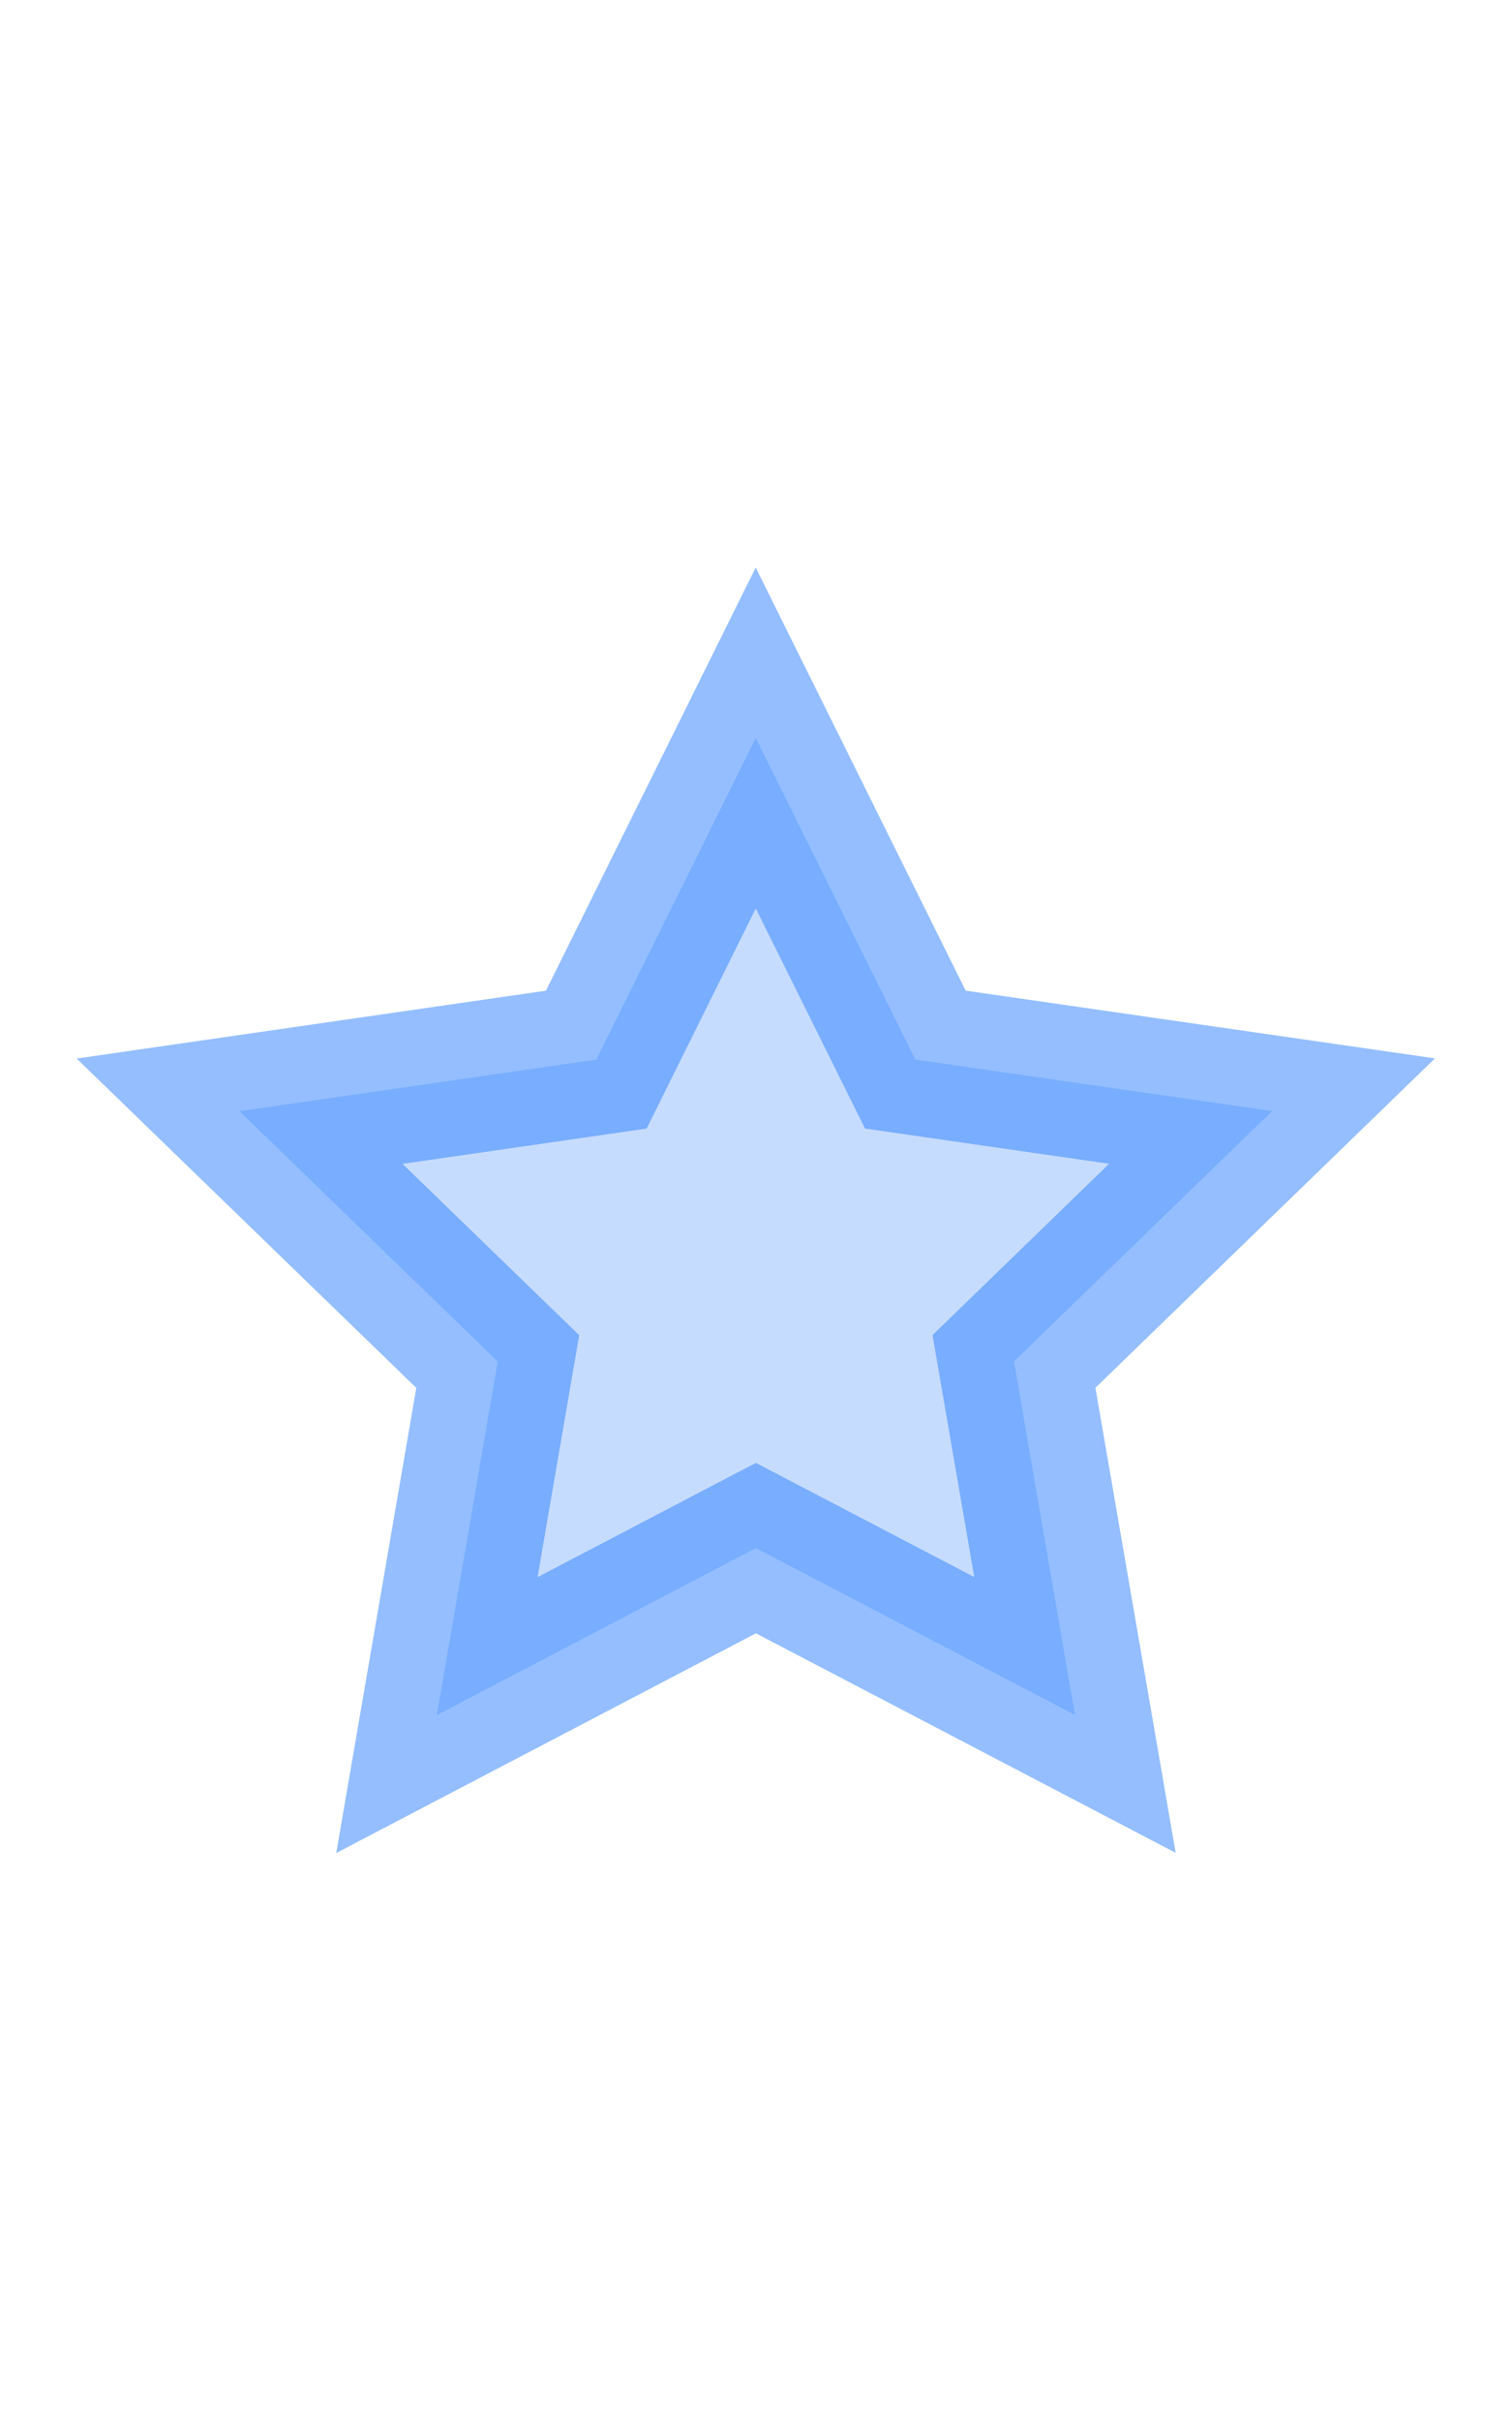 <svg xmlns="http://www.w3.org/2000/svg" xmlns:svg="http://www.w3.org/2000/svg" id="SVGRoot" width="10" height="16" version="1.1" viewBox="0 0 10 16"><g id="layer1" transform="translate(0,-8)"><path style="opacity:.5;fill:#2a7fff;fill-opacity:.533;fill-rule:nonzero;stroke:#2a7fff;stroke-width:1.676;stroke-linecap:butt;stroke-linejoin:miter;stroke-miterlimit:4;stroke-dasharray:none;stroke-opacity:1;paint-order:normal" id="path2081" d="M 14,16 10.427,17.763 9.854,21.706 7.073,18.853 3.146,19.527 5,16 3.146,12.473 l 3.927,0.674 2.781,-2.853 0.573,3.943 z" transform="matrix(0.569,-0.184,0.185,0.566,-2.513,8.866)"/></g></svg>